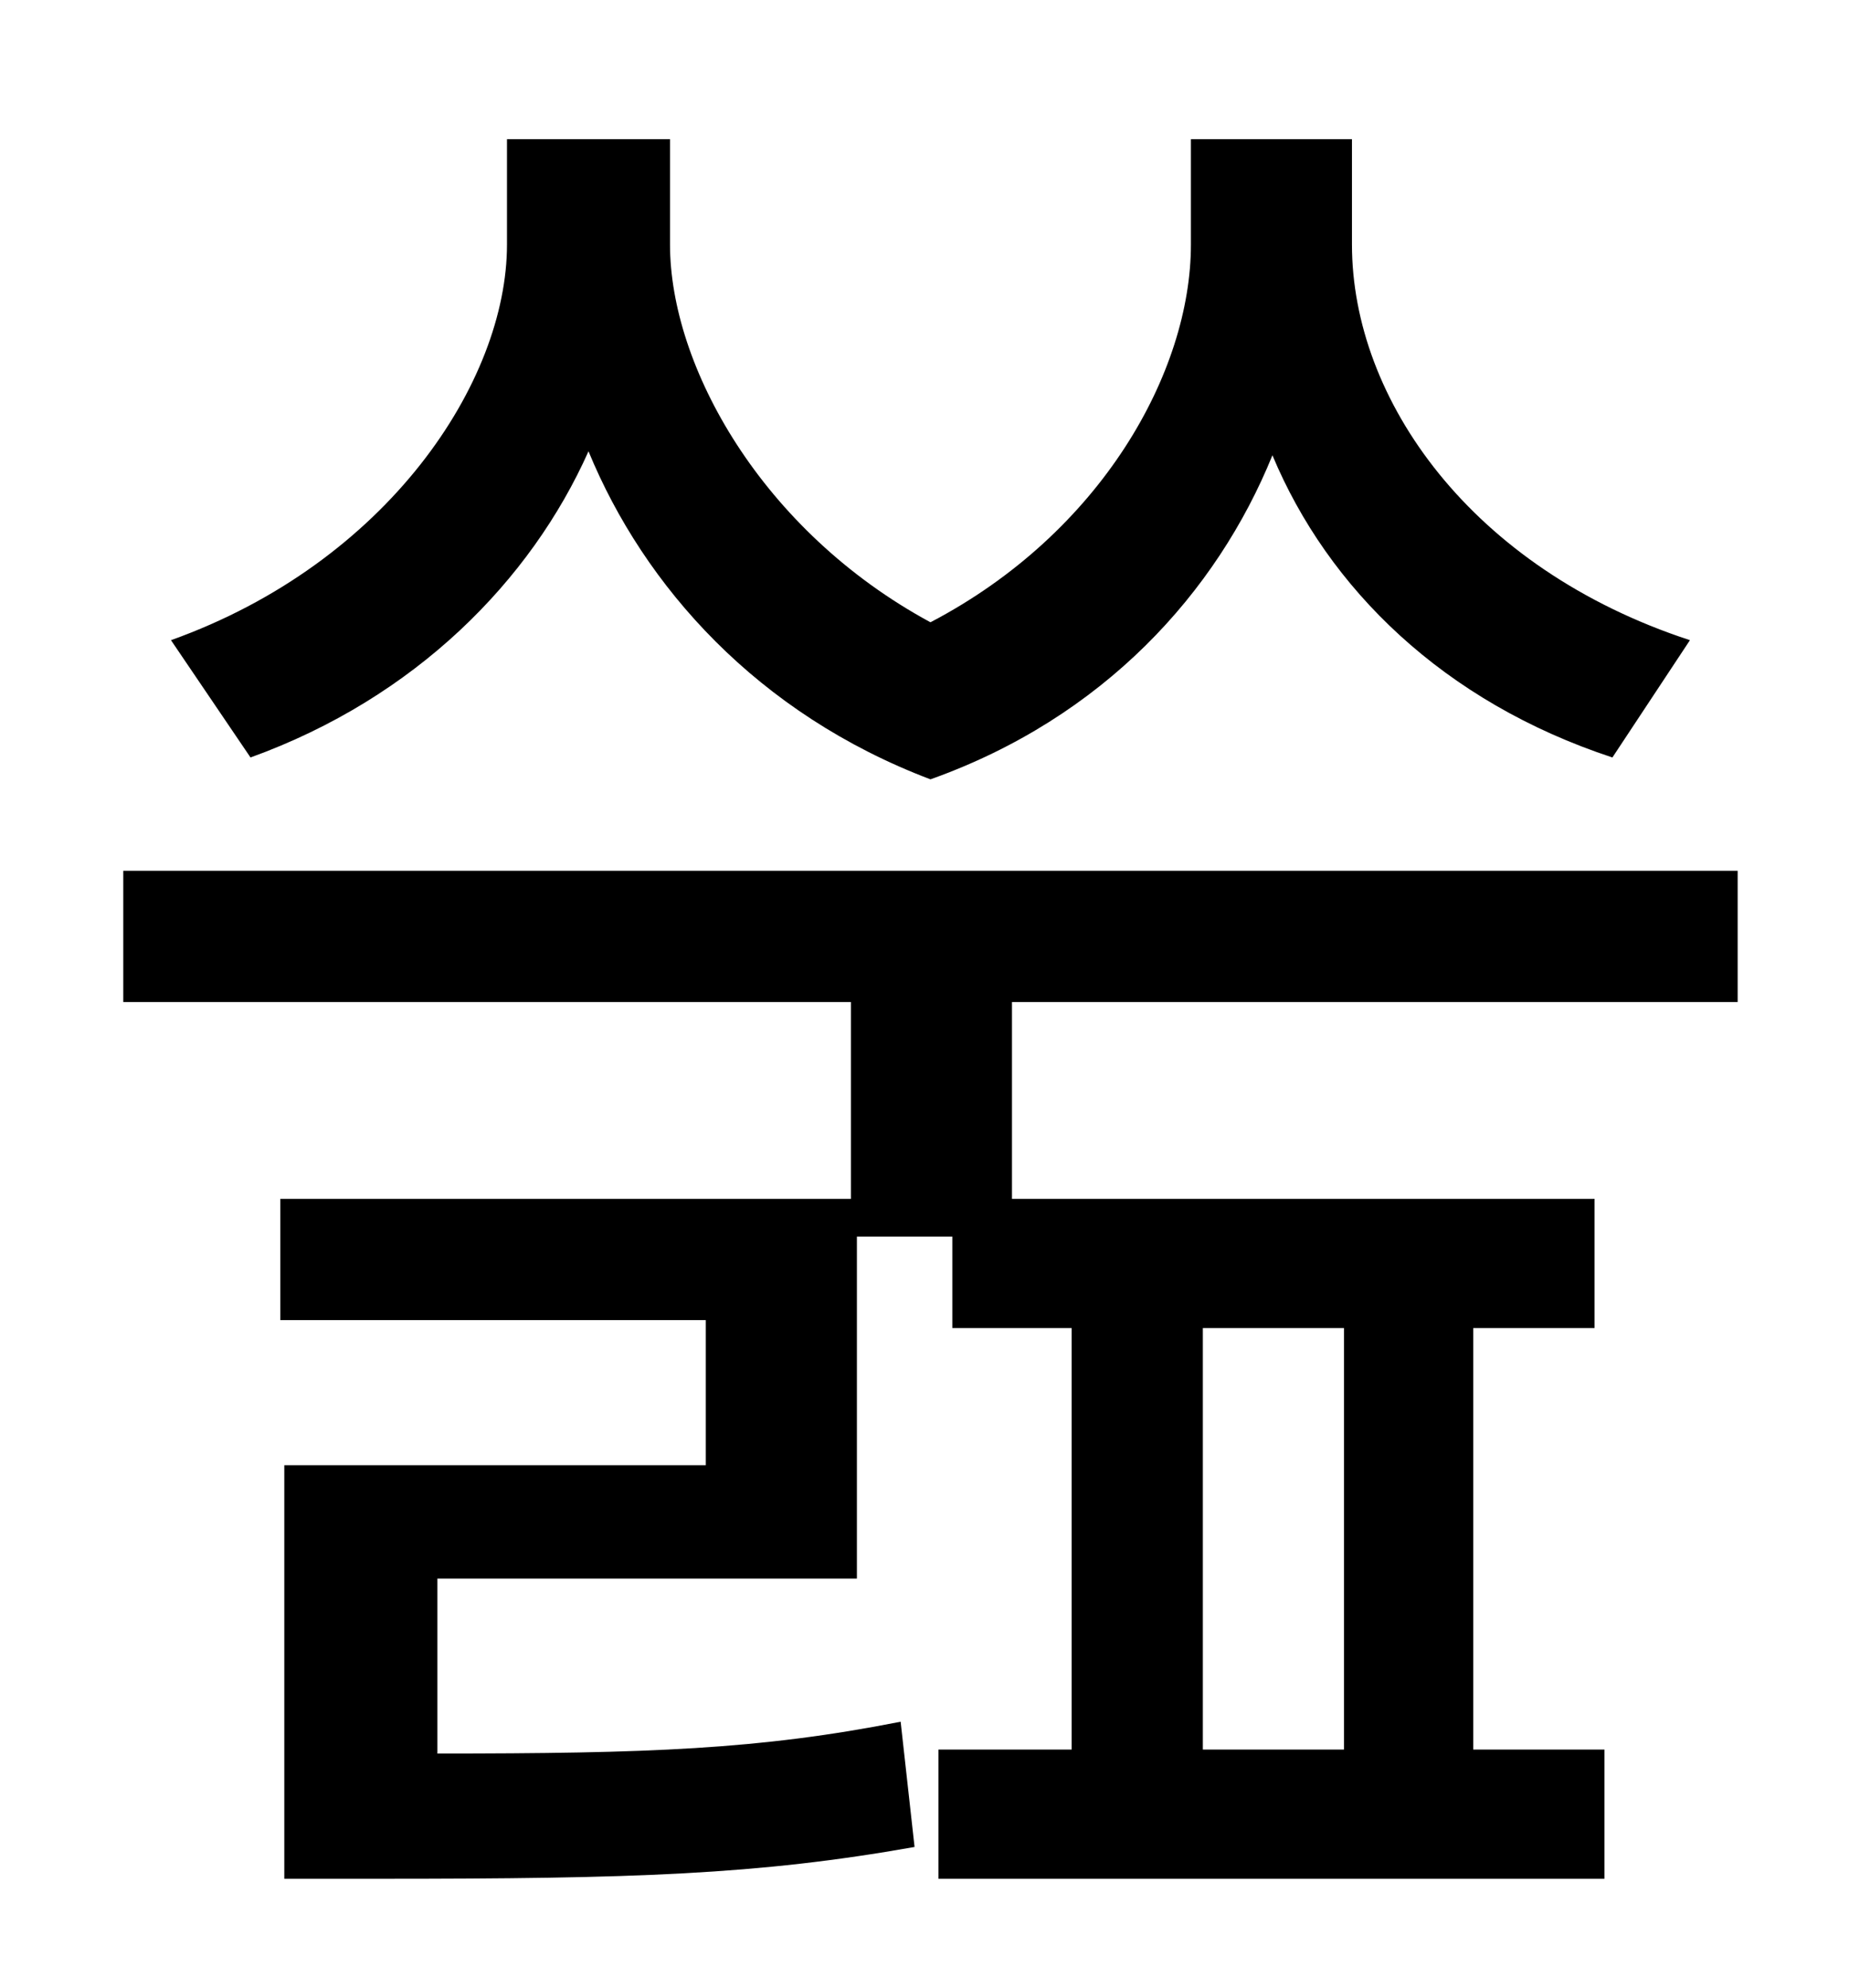 <?xml version="1.0" standalone="no"?>
<!DOCTYPE svg PUBLIC "-//W3C//DTD SVG 1.1//EN" "http://www.w3.org/Graphics/SVG/1.1/DTD/svg11.dtd" >
<svg xmlns="http://www.w3.org/2000/svg" xmlns:xlink="http://www.w3.org/1999/xlink" version="1.1" viewBox="-10 0 930 1000">
   <path fill="currentColor"
d="M840 322l-39 59c-85 -28 -143 -85 -171 -152c-28 69 -85 132 -172 163c-87 -33 -144 -97 -172 -165c-29 65 -87 124 -170 154l-40 -59c109 -39 169 -130 169 -199v-53h82v53c0 61 46 144 131 190c86 -45 131 -126 131 -190v-53h81v53c0 78 60 163 170 199zM666 880v-212
h-71v212h71zM864 504h-365v99h293v65h-61v212h66v65h-335v-65h67v-212h-60v-46h-48v172h-211v88c106 0 162 -2 233 -16l7 63c-79 14 -141 16 -269 16h-48v-208h212v-73h-214v-61h287v-99h-366v-66h812v66z" />
</svg>
